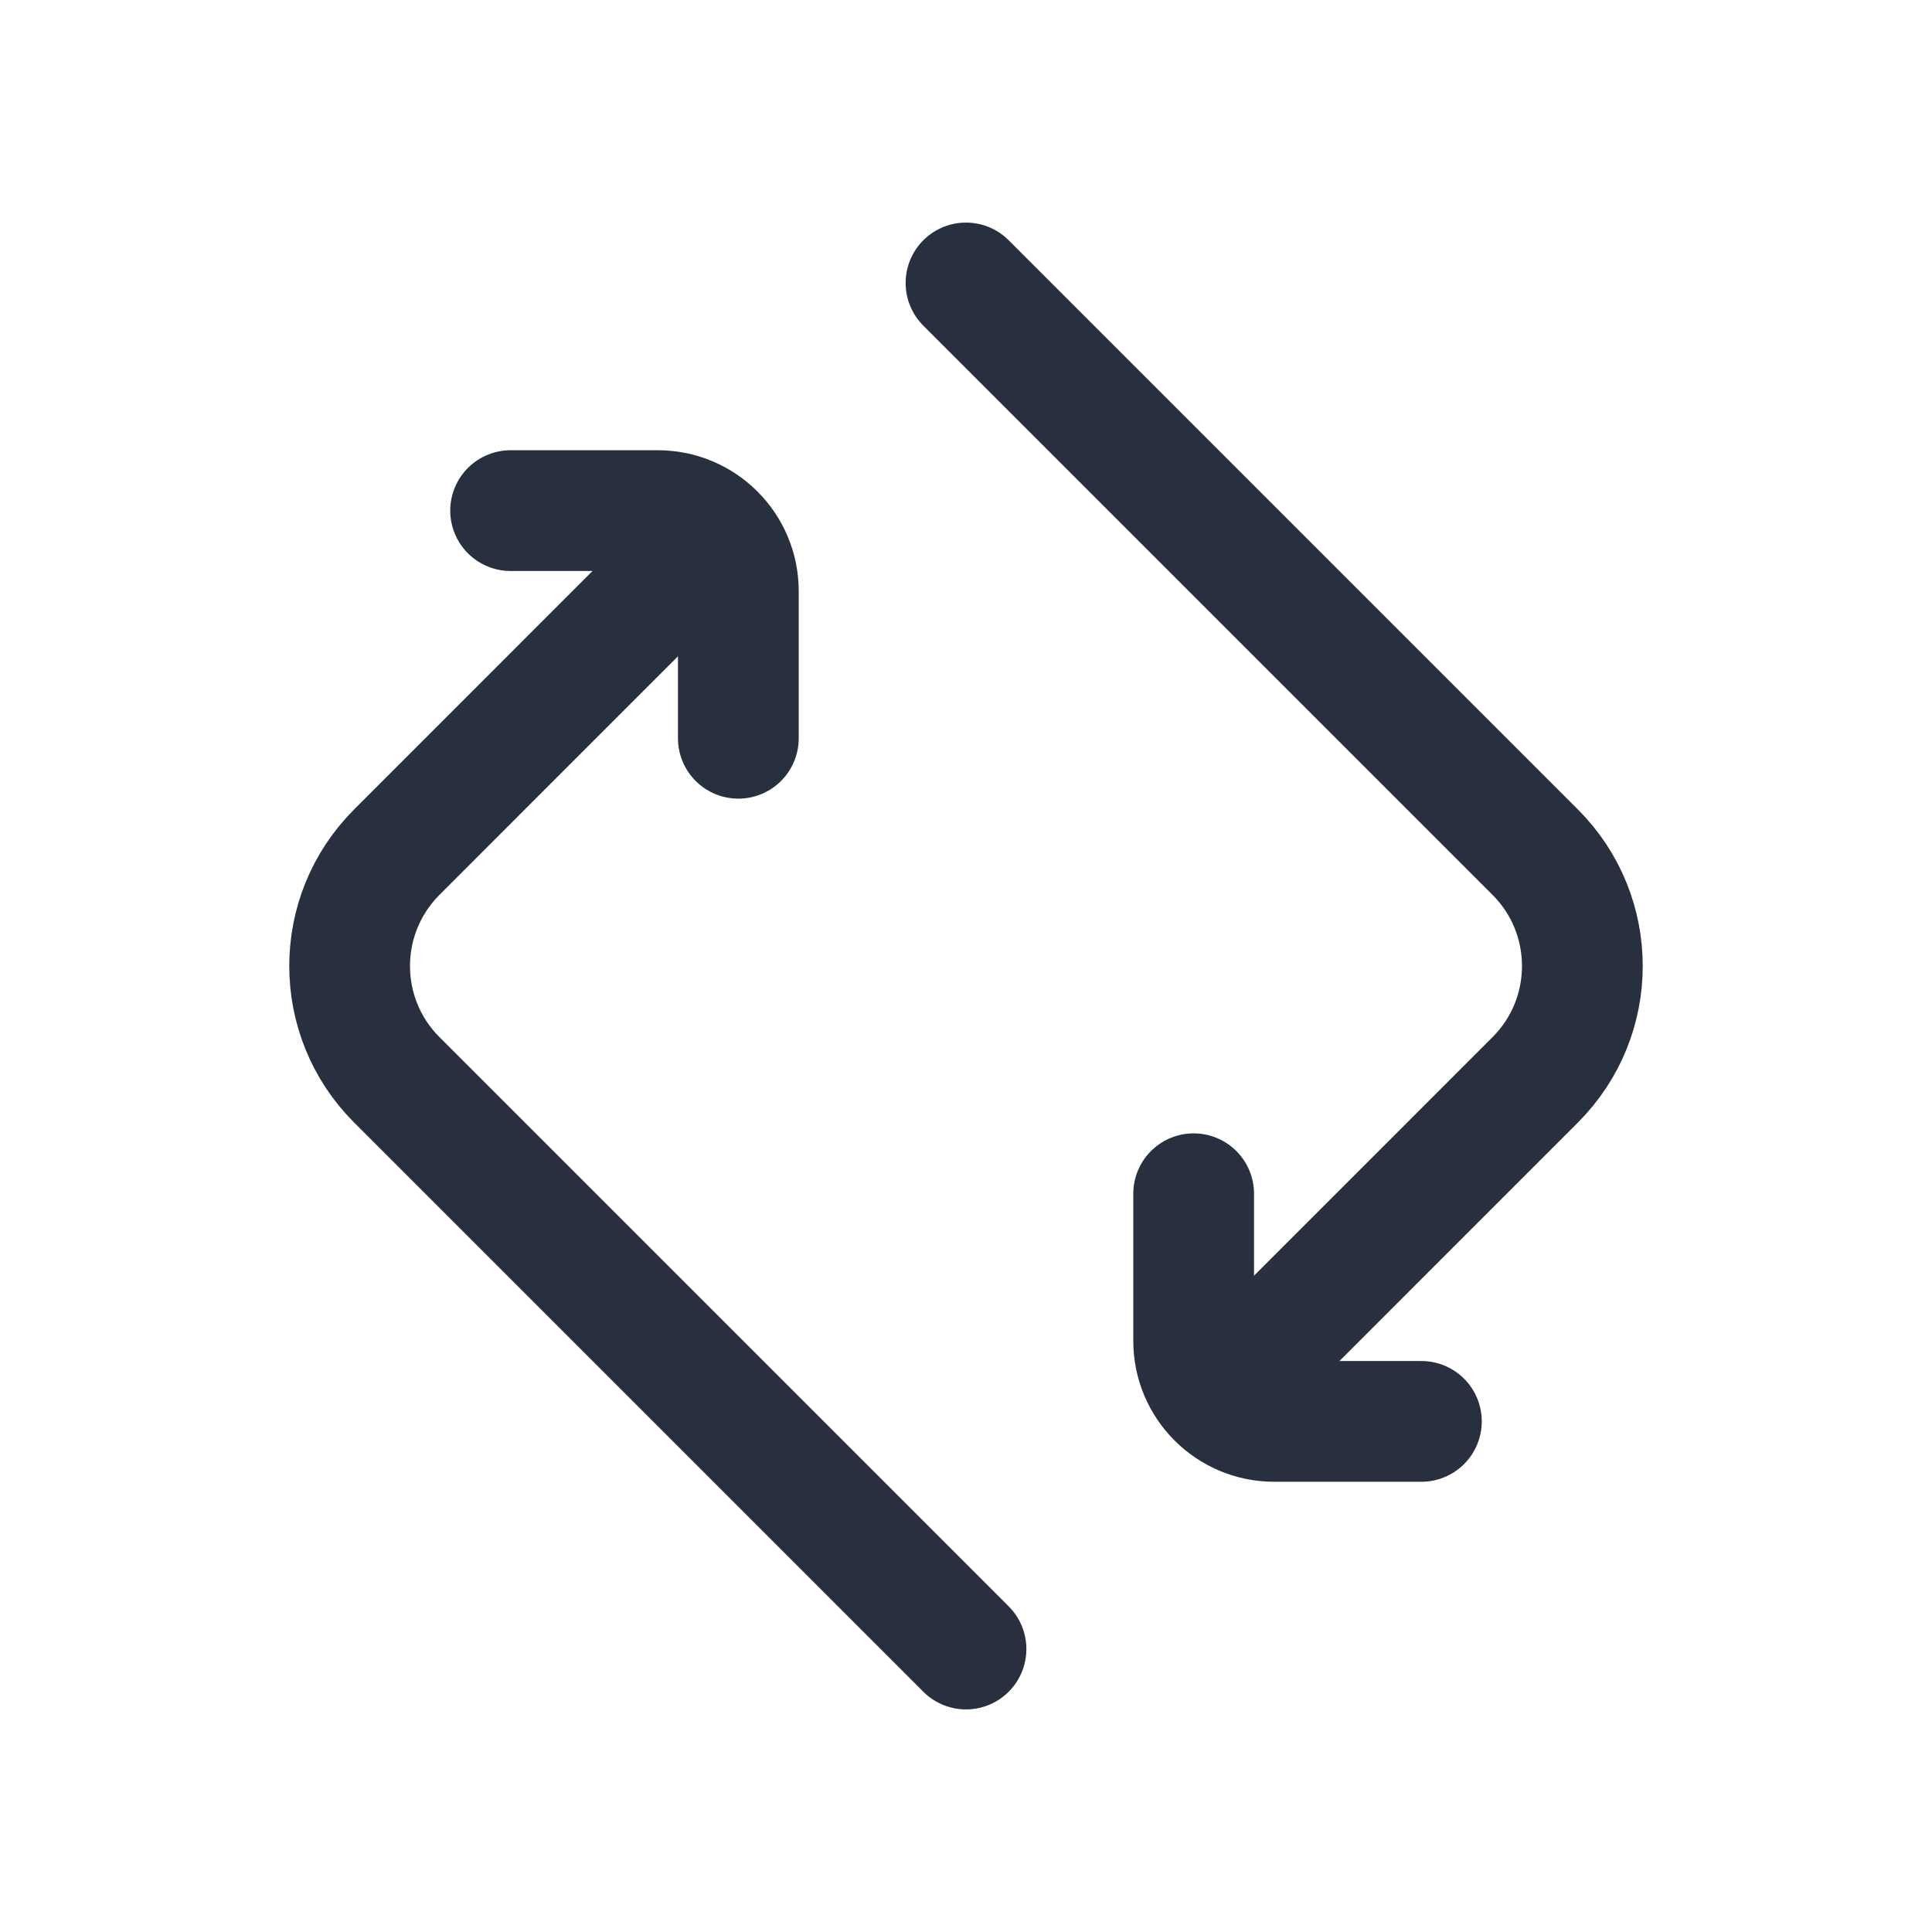 <svg width="24" height="24" viewBox="0 0 24 24" fill="none" xmlns="http://www.w3.org/2000/svg">
<path d="M12 3.515L19.071 10.586C19.852 11.367 19.852 12.633 19.071 13.414L15.536 16.95" stroke="#28303F" stroke-width="1.5" stroke-linecap="round" stroke-linejoin="round"/>
<path d="M12 20.485L4.929 13.414C4.148 12.633 4.148 11.367 4.929 10.586L8.464 7.05" stroke="#28303F" stroke-width="1.5" stroke-linecap="round" stroke-linejoin="round"/>
<path d="M14.828 14.829V16.657C14.828 17.209 15.276 17.657 15.828 17.657H17.657" stroke="#28303F" stroke-width="1.5" stroke-linecap="round" stroke-linejoin="round"/>
<path d="M9.172 9.171L9.172 7.343C9.172 6.791 8.724 6.343 8.172 6.343L6.343 6.343" stroke="#28303F" stroke-width="1.5" stroke-linecap="round" stroke-linejoin="round"/>
</svg>
